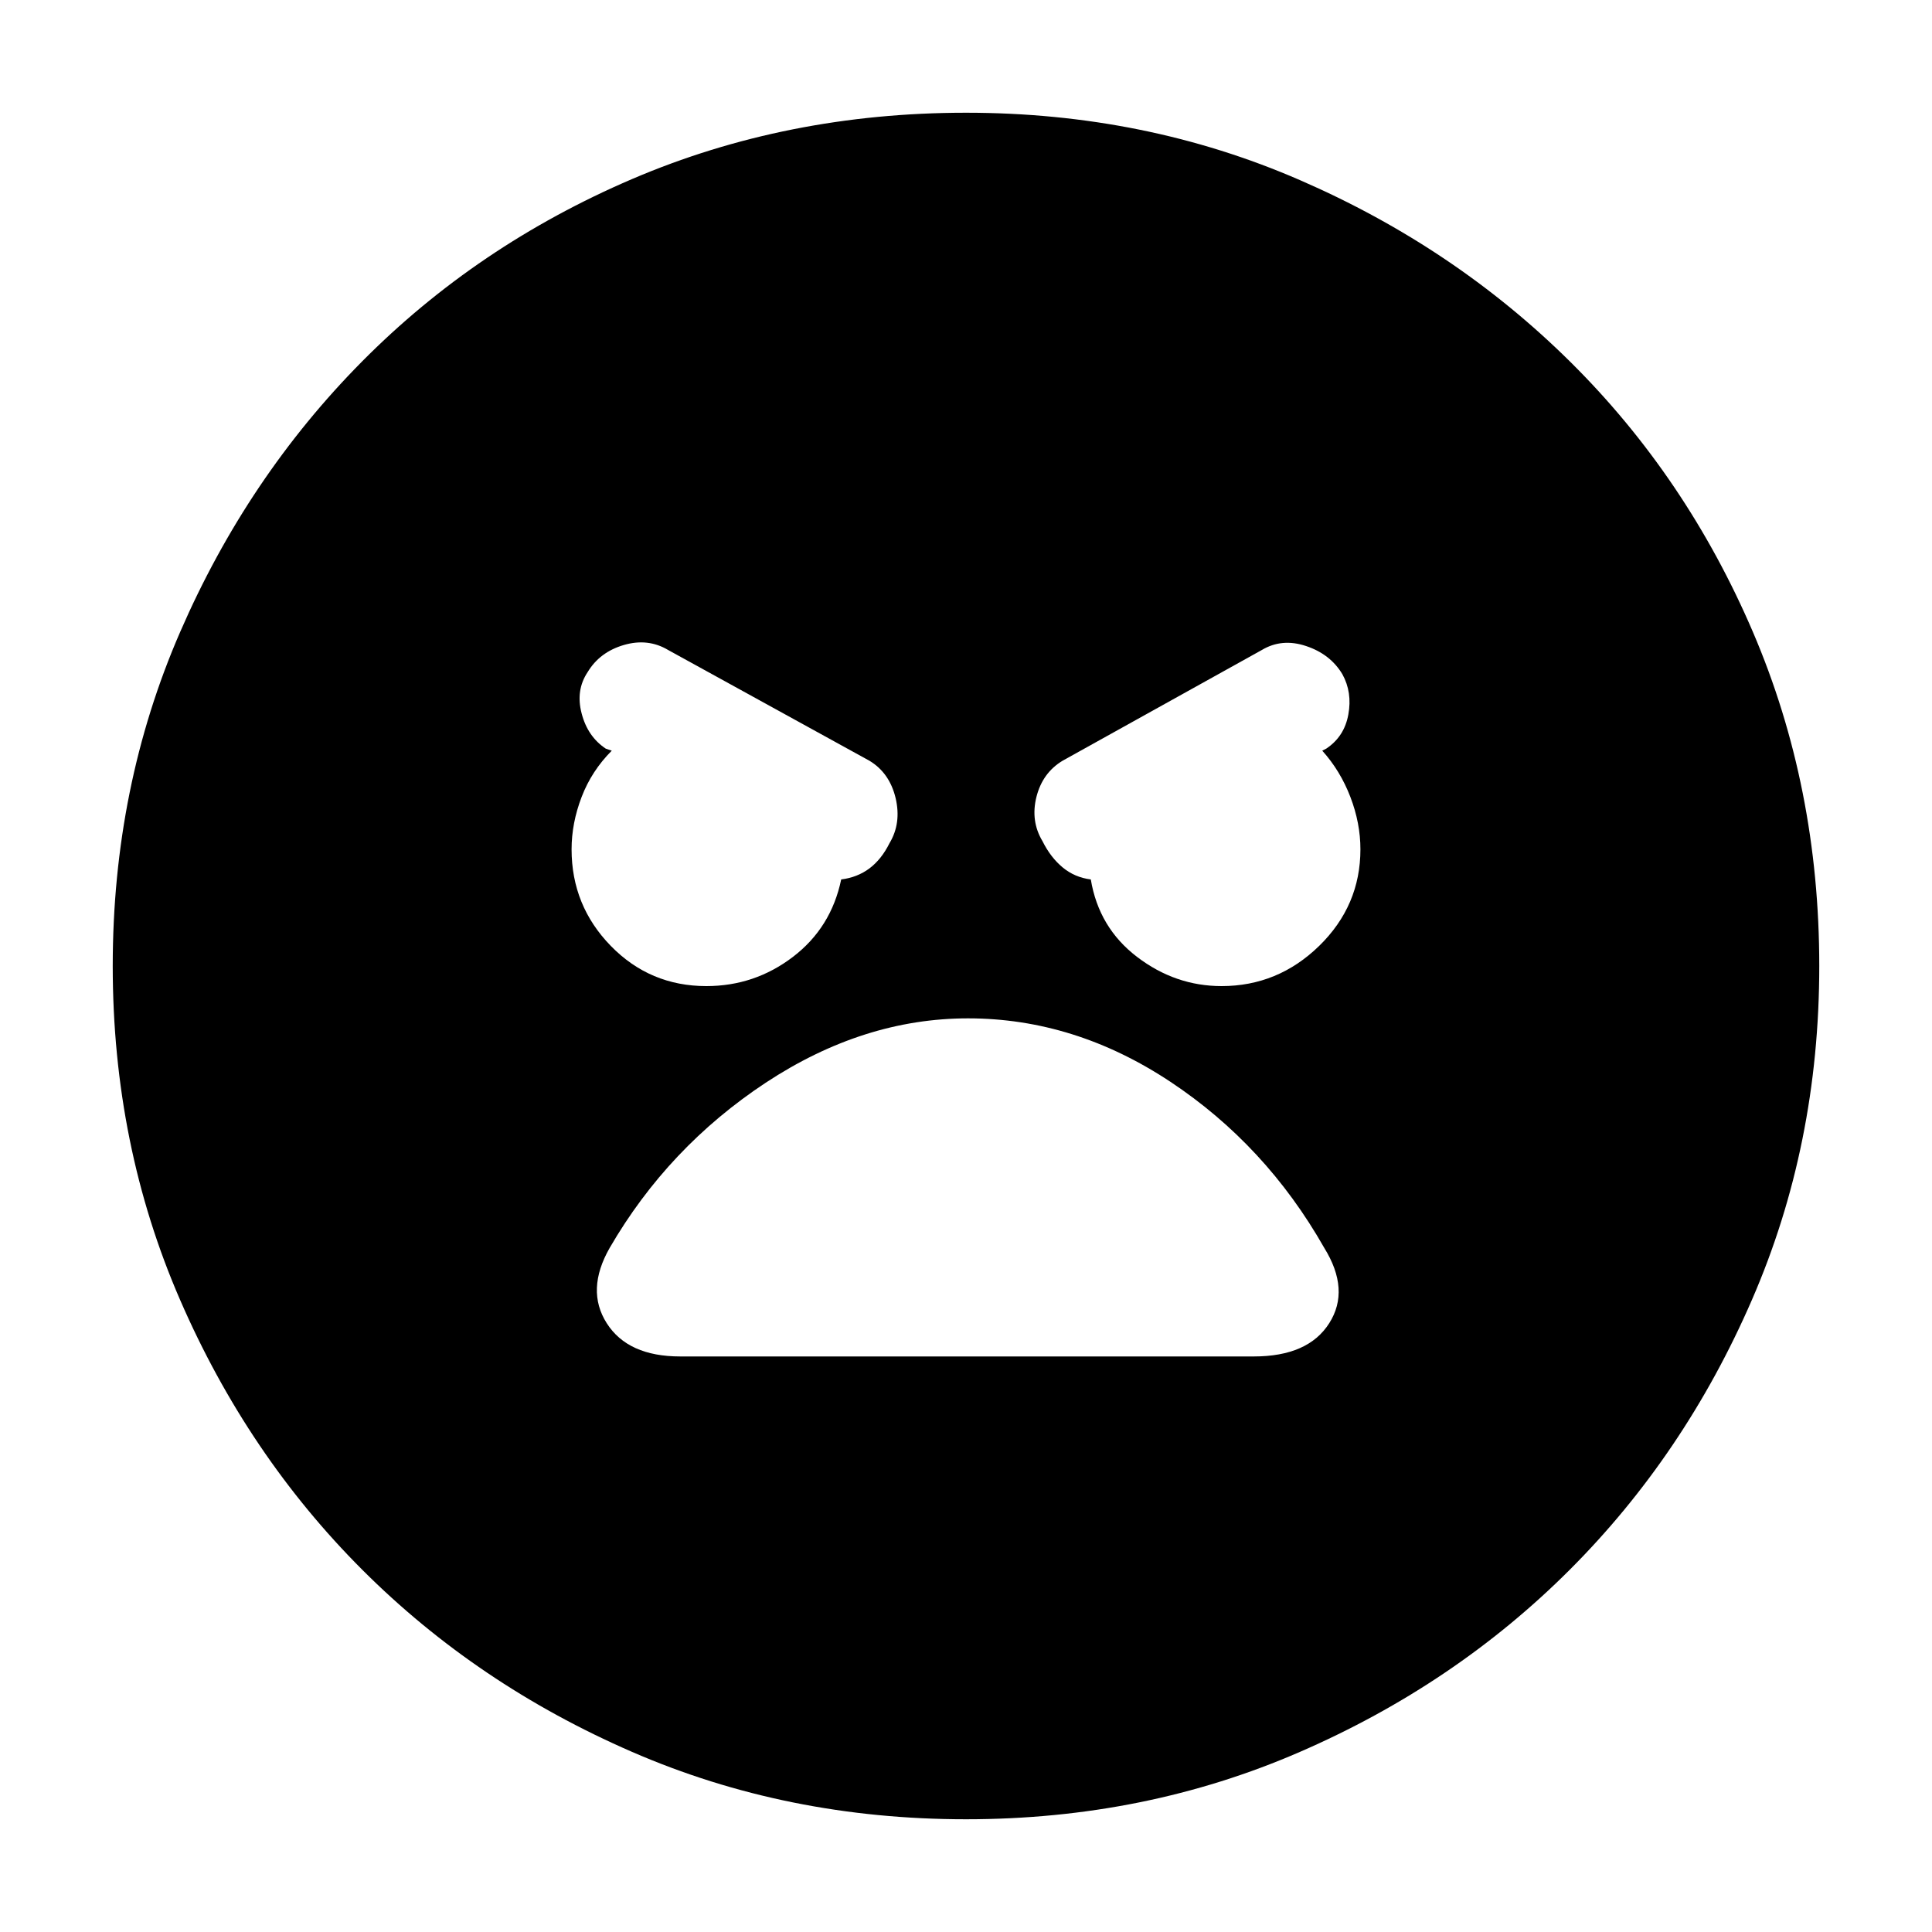 <svg xmlns="http://www.w3.org/2000/svg" height="20" width="20"><path d="M10 18.833Q8.146 18.833 6.542 18.135Q4.938 17.438 3.75 16.25Q2.562 15.062 1.865 13.458Q1.167 11.854 1.167 10Q1.167 8.146 1.865 6.542Q2.562 4.938 3.75 3.74Q4.938 2.542 6.542 1.854Q8.146 1.167 10 1.167Q11.854 1.167 13.458 1.865Q15.062 2.562 16.26 3.75Q17.458 4.938 18.146 6.542Q18.833 8.146 18.833 10Q18.833 11.854 18.135 13.458Q17.438 15.062 16.25 16.25Q15.062 17.438 13.458 18.135Q11.854 18.833 10 18.833ZM7.312 10.208Q7.812 10.208 8.208 9.906Q8.604 9.604 8.708 9.104Q8.875 9.083 9 8.99Q9.125 8.896 9.208 8.729Q9.333 8.521 9.271 8.26Q9.208 8 9 7.875L6.917 6.729Q6.708 6.604 6.458 6.677Q6.208 6.75 6.083 6.958Q5.958 7.146 6.021 7.385Q6.083 7.625 6.271 7.75L6.333 7.771Q6.125 7.979 6.021 8.25Q5.917 8.521 5.917 8.792Q5.917 9.375 6.323 9.792Q6.729 10.208 7.312 10.208ZM12.646 10.208Q13.229 10.208 13.656 9.792Q14.083 9.375 14.083 8.792Q14.083 8.521 13.979 8.25Q13.875 7.979 13.688 7.771L13.729 7.75Q13.917 7.625 13.958 7.396Q14 7.167 13.896 6.979Q13.771 6.771 13.521 6.688Q13.271 6.604 13.062 6.729L11 7.875Q10.792 8 10.729 8.25Q10.667 8.5 10.792 8.708Q10.875 8.875 11 8.979Q11.125 9.083 11.292 9.104Q11.375 9.604 11.771 9.906Q12.167 10.208 12.646 10.208ZM7.042 14.042H12.979Q13.542 14.042 13.76 13.698Q13.979 13.354 13.708 12.917Q13.104 11.854 12.115 11.198Q11.125 10.542 10.021 10.542Q8.938 10.542 7.927 11.208Q6.917 11.875 6.312 12.917Q6.062 13.354 6.281 13.698Q6.5 14.042 7.042 14.042Z"/></svg>